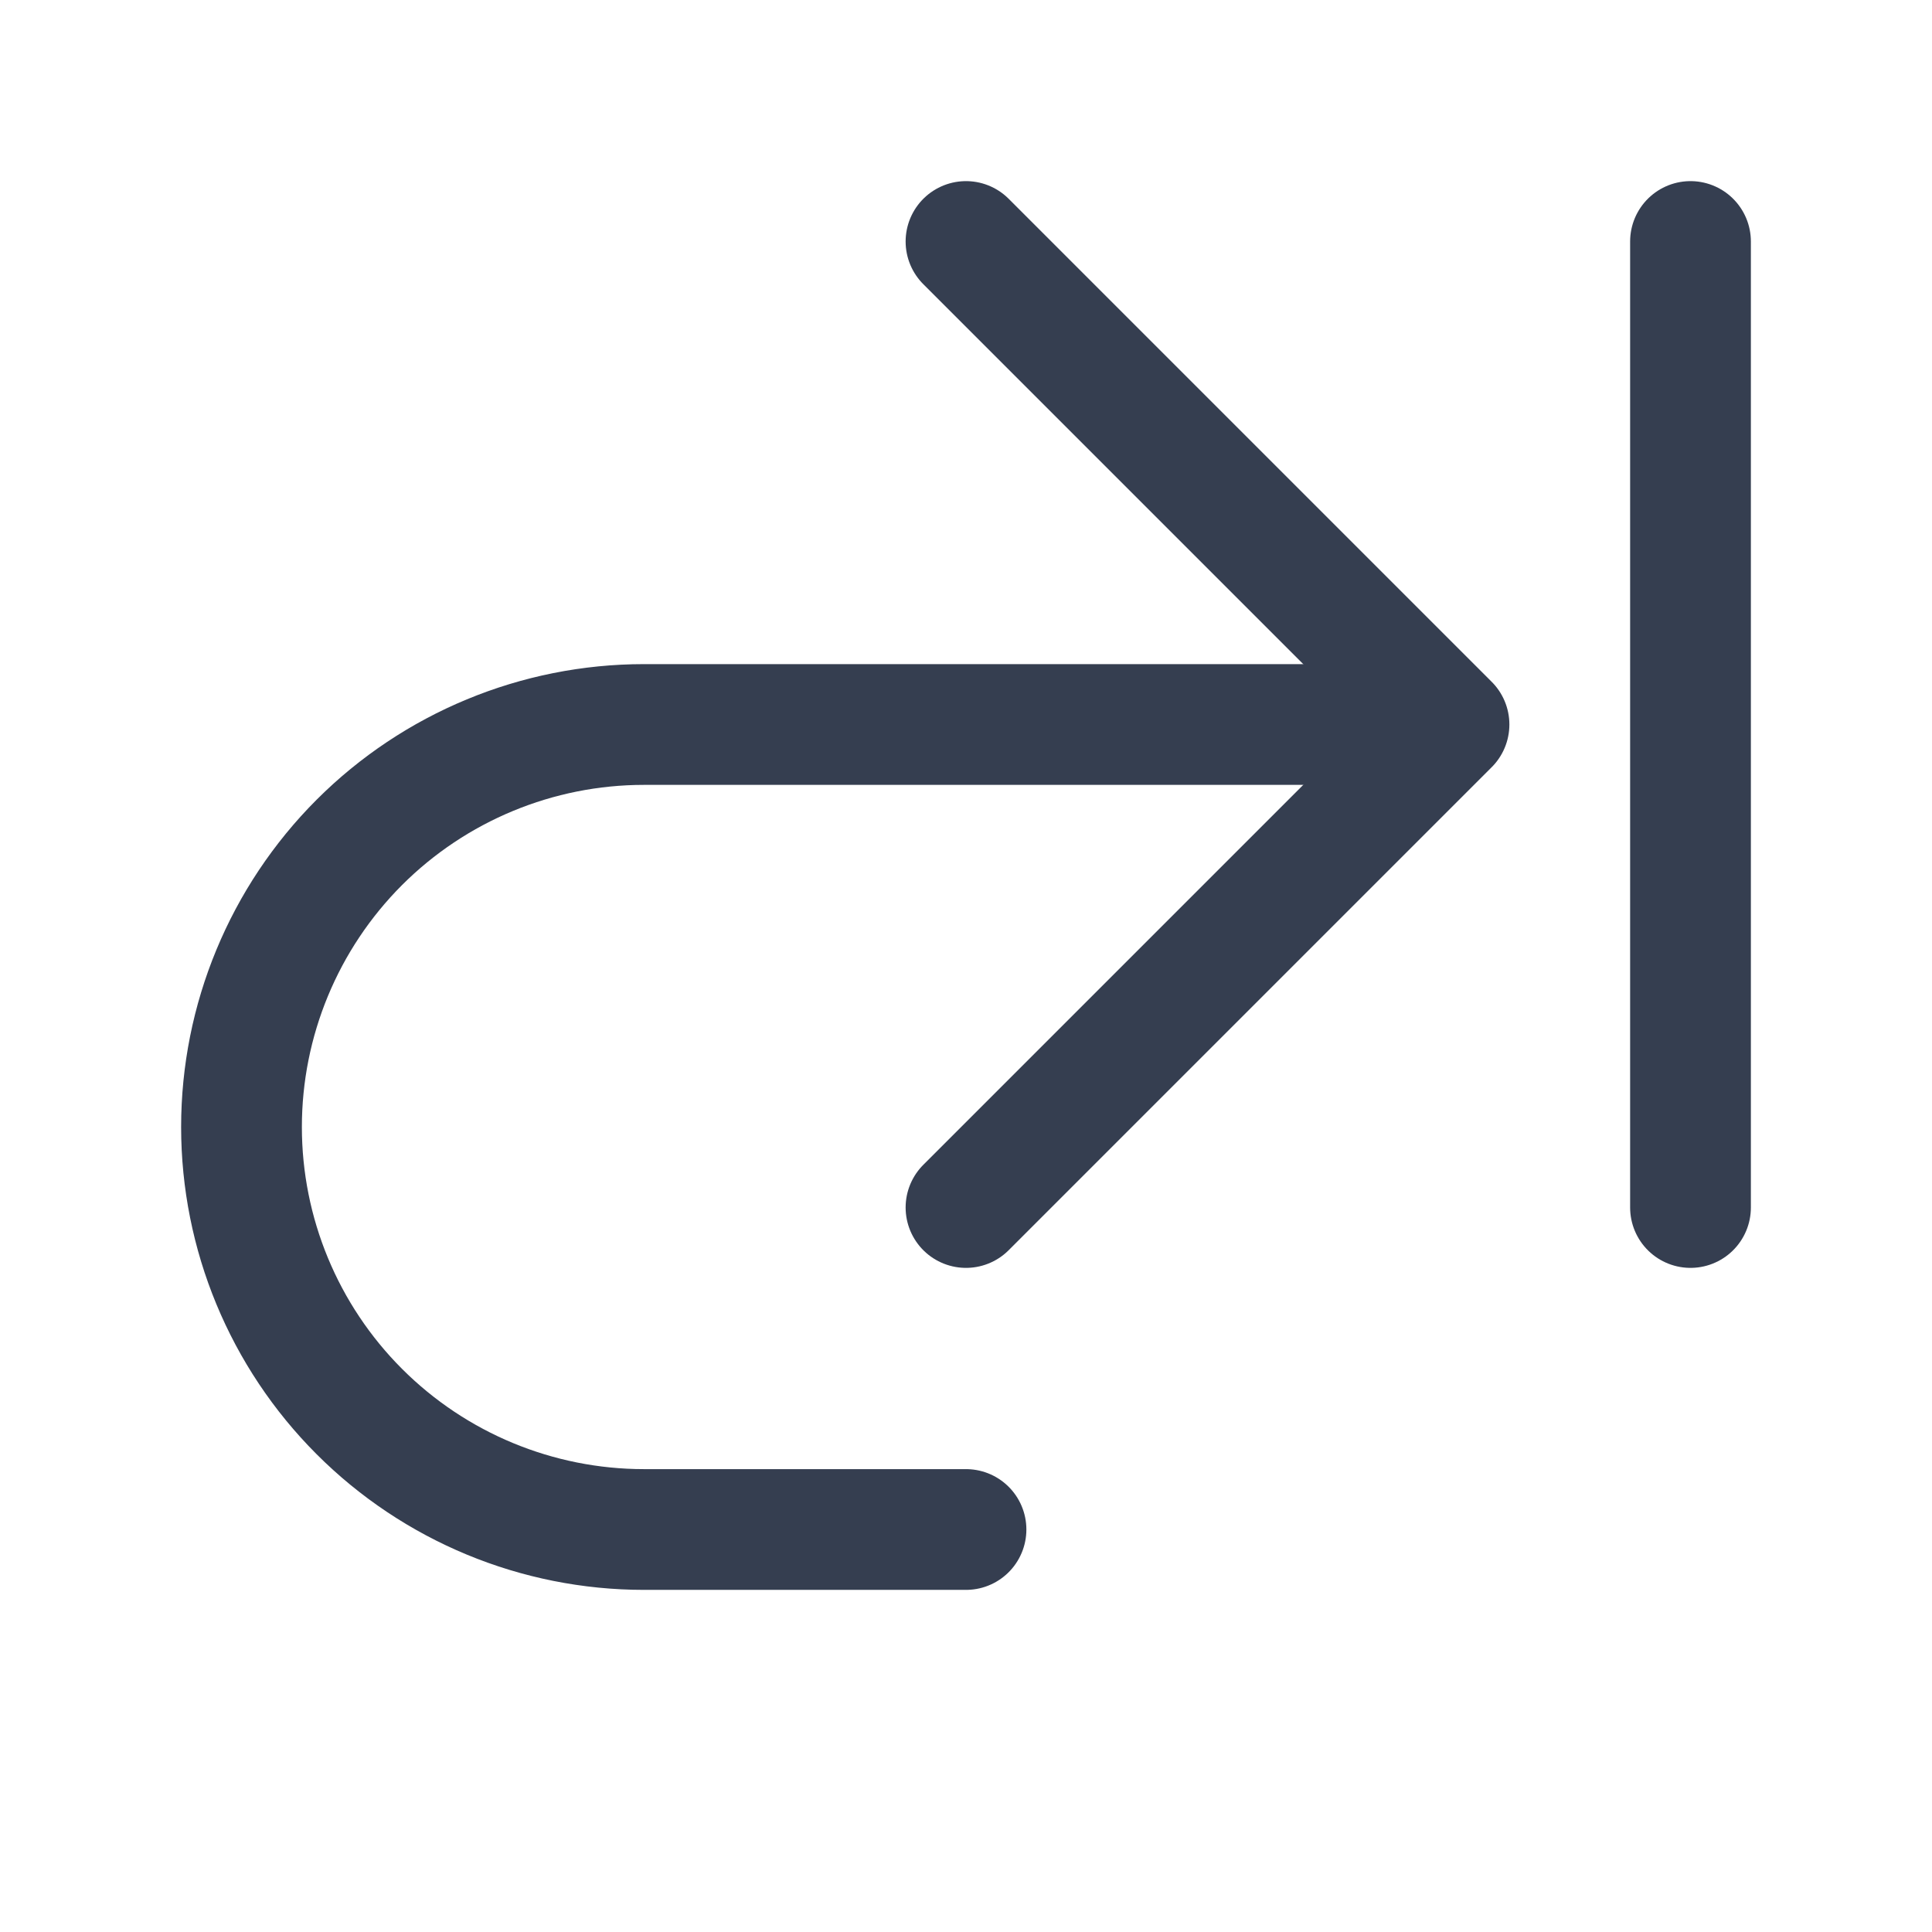 <svg width="24" height="24" viewBox="0 0 24 24" fill="none" xmlns="http://www.w3.org/2000/svg">
<path d="M12 15L18 9L12 3" stroke="#353E50" stroke-width="1.5" stroke-linecap="round" stroke-linejoin="round"/>
<path d="M12 19H8C6.674 19 5.402 18.473 4.464 17.535C3.527 16.598 3 15.326 3 14V14C3 12.674 3.527 11.402 4.464 10.464C5.402 9.527 6.674 9 8 9H17" stroke="#353E50" stroke-width="1.5" stroke-linecap="round" stroke-linejoin="round"/>
<path d="M21 3V15" stroke="#353E50" stroke-width="1.5" stroke-linecap="round" stroke-linejoin="round"/>
</svg>
